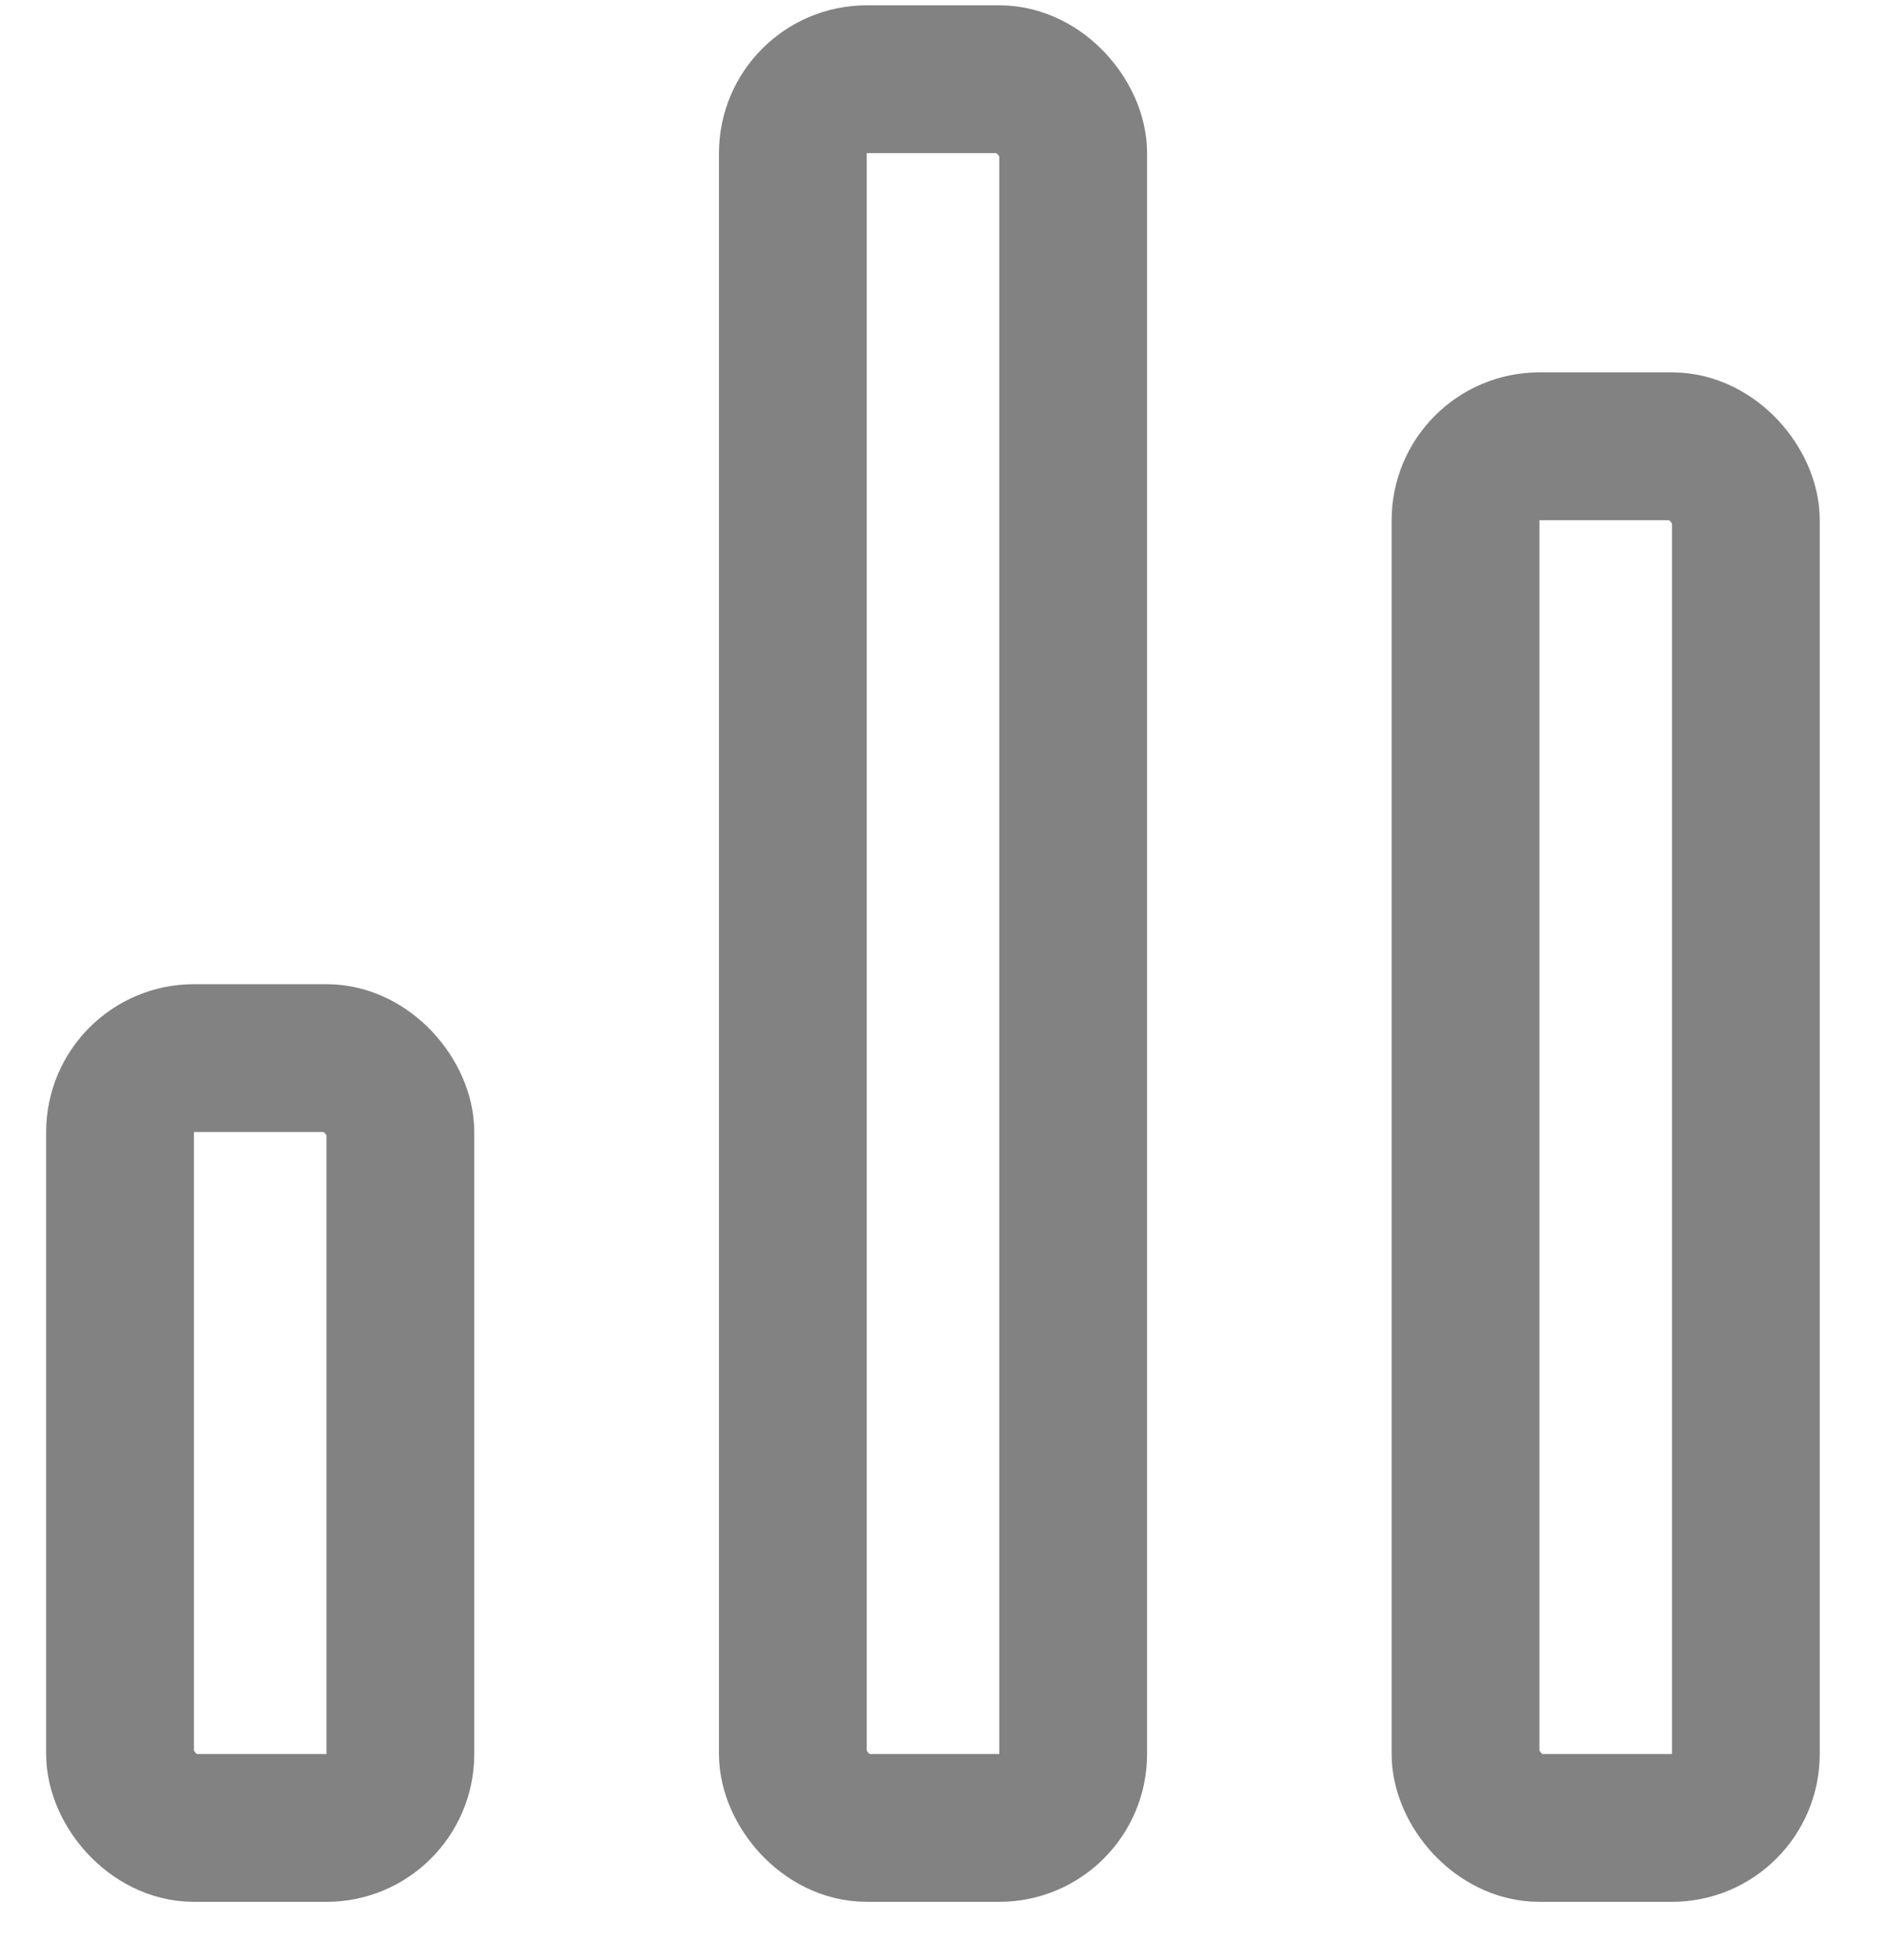 <svg width="25" height="26" viewBox="0 0 25 26" fill="none" xmlns="http://www.w3.org/2000/svg">
<rect x="1.593" y="14.036" width="3.72" height="10.212" rx="0.981" stroke="#828282" stroke-width="1.961"/>
<rect x="10.521" y="1.051" width="3.72" height="23.197" rx="0.981" stroke="#828282" stroke-width="1.961"/>
<rect x="19.447" y="5.92" width="3.72" height="18.328" rx="0.981" stroke="#828282" stroke-width="1.961"/>
</svg>
